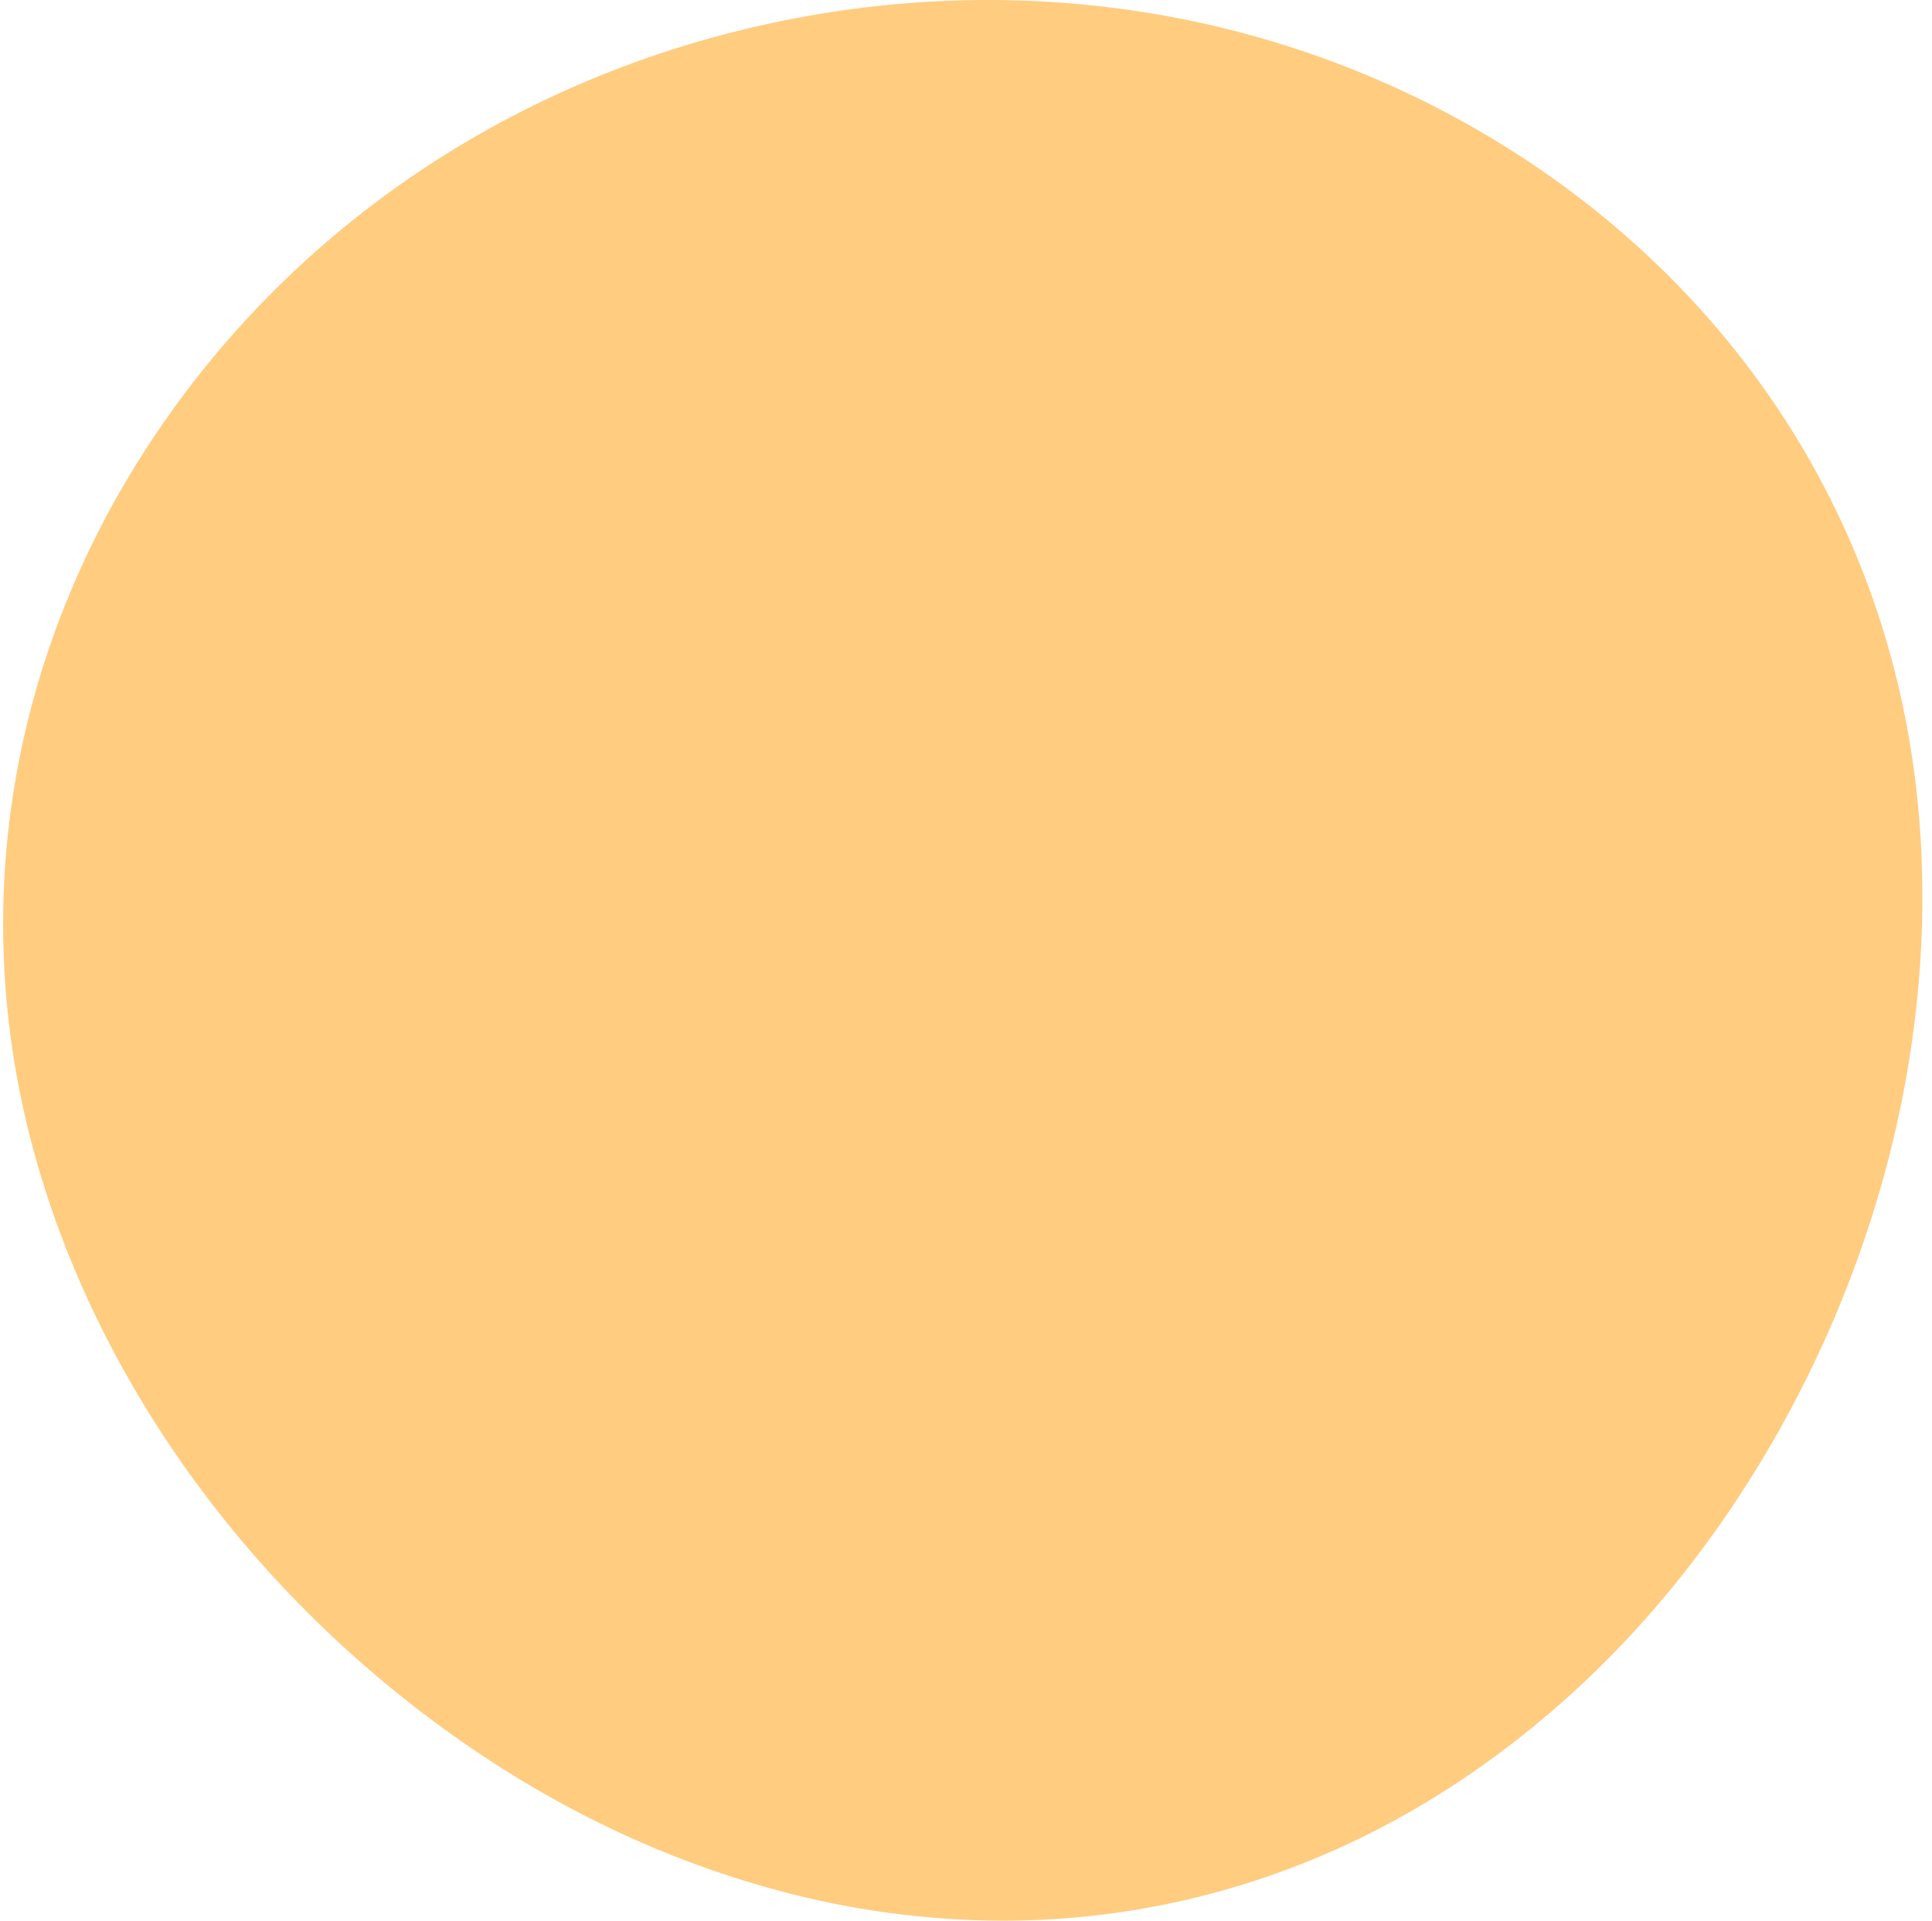 <svg width="179" height="178" viewBox="0 0 179 178" fill="none" xmlns="http://www.w3.org/2000/svg">
<path d="M92.911 177.969C85.822 177.951 78.767 176.994 71.929 175.125C60.668 172.085 49.91 166.772 39.959 159.333C20.164 144.542 6.269 123.35 1.838 101.194C-2.542 79.294 2.448 56.893 15.888 38.119C29.288 19.401 49.494 6.528 72.783 1.87C96.073 -2.788 119.675 1.324 139.244 13.448C158.872 25.608 172.093 44.367 176.473 66.267C180.905 88.424 176.23 113.33 163.646 134.597C157.32 145.291 149.434 154.332 140.209 161.469C130.334 169.109 119.4 174.168 107.71 176.506C102.838 177.48 97.88 177.97 92.911 177.969Z" fill="#FFCC80"/>
</svg>
